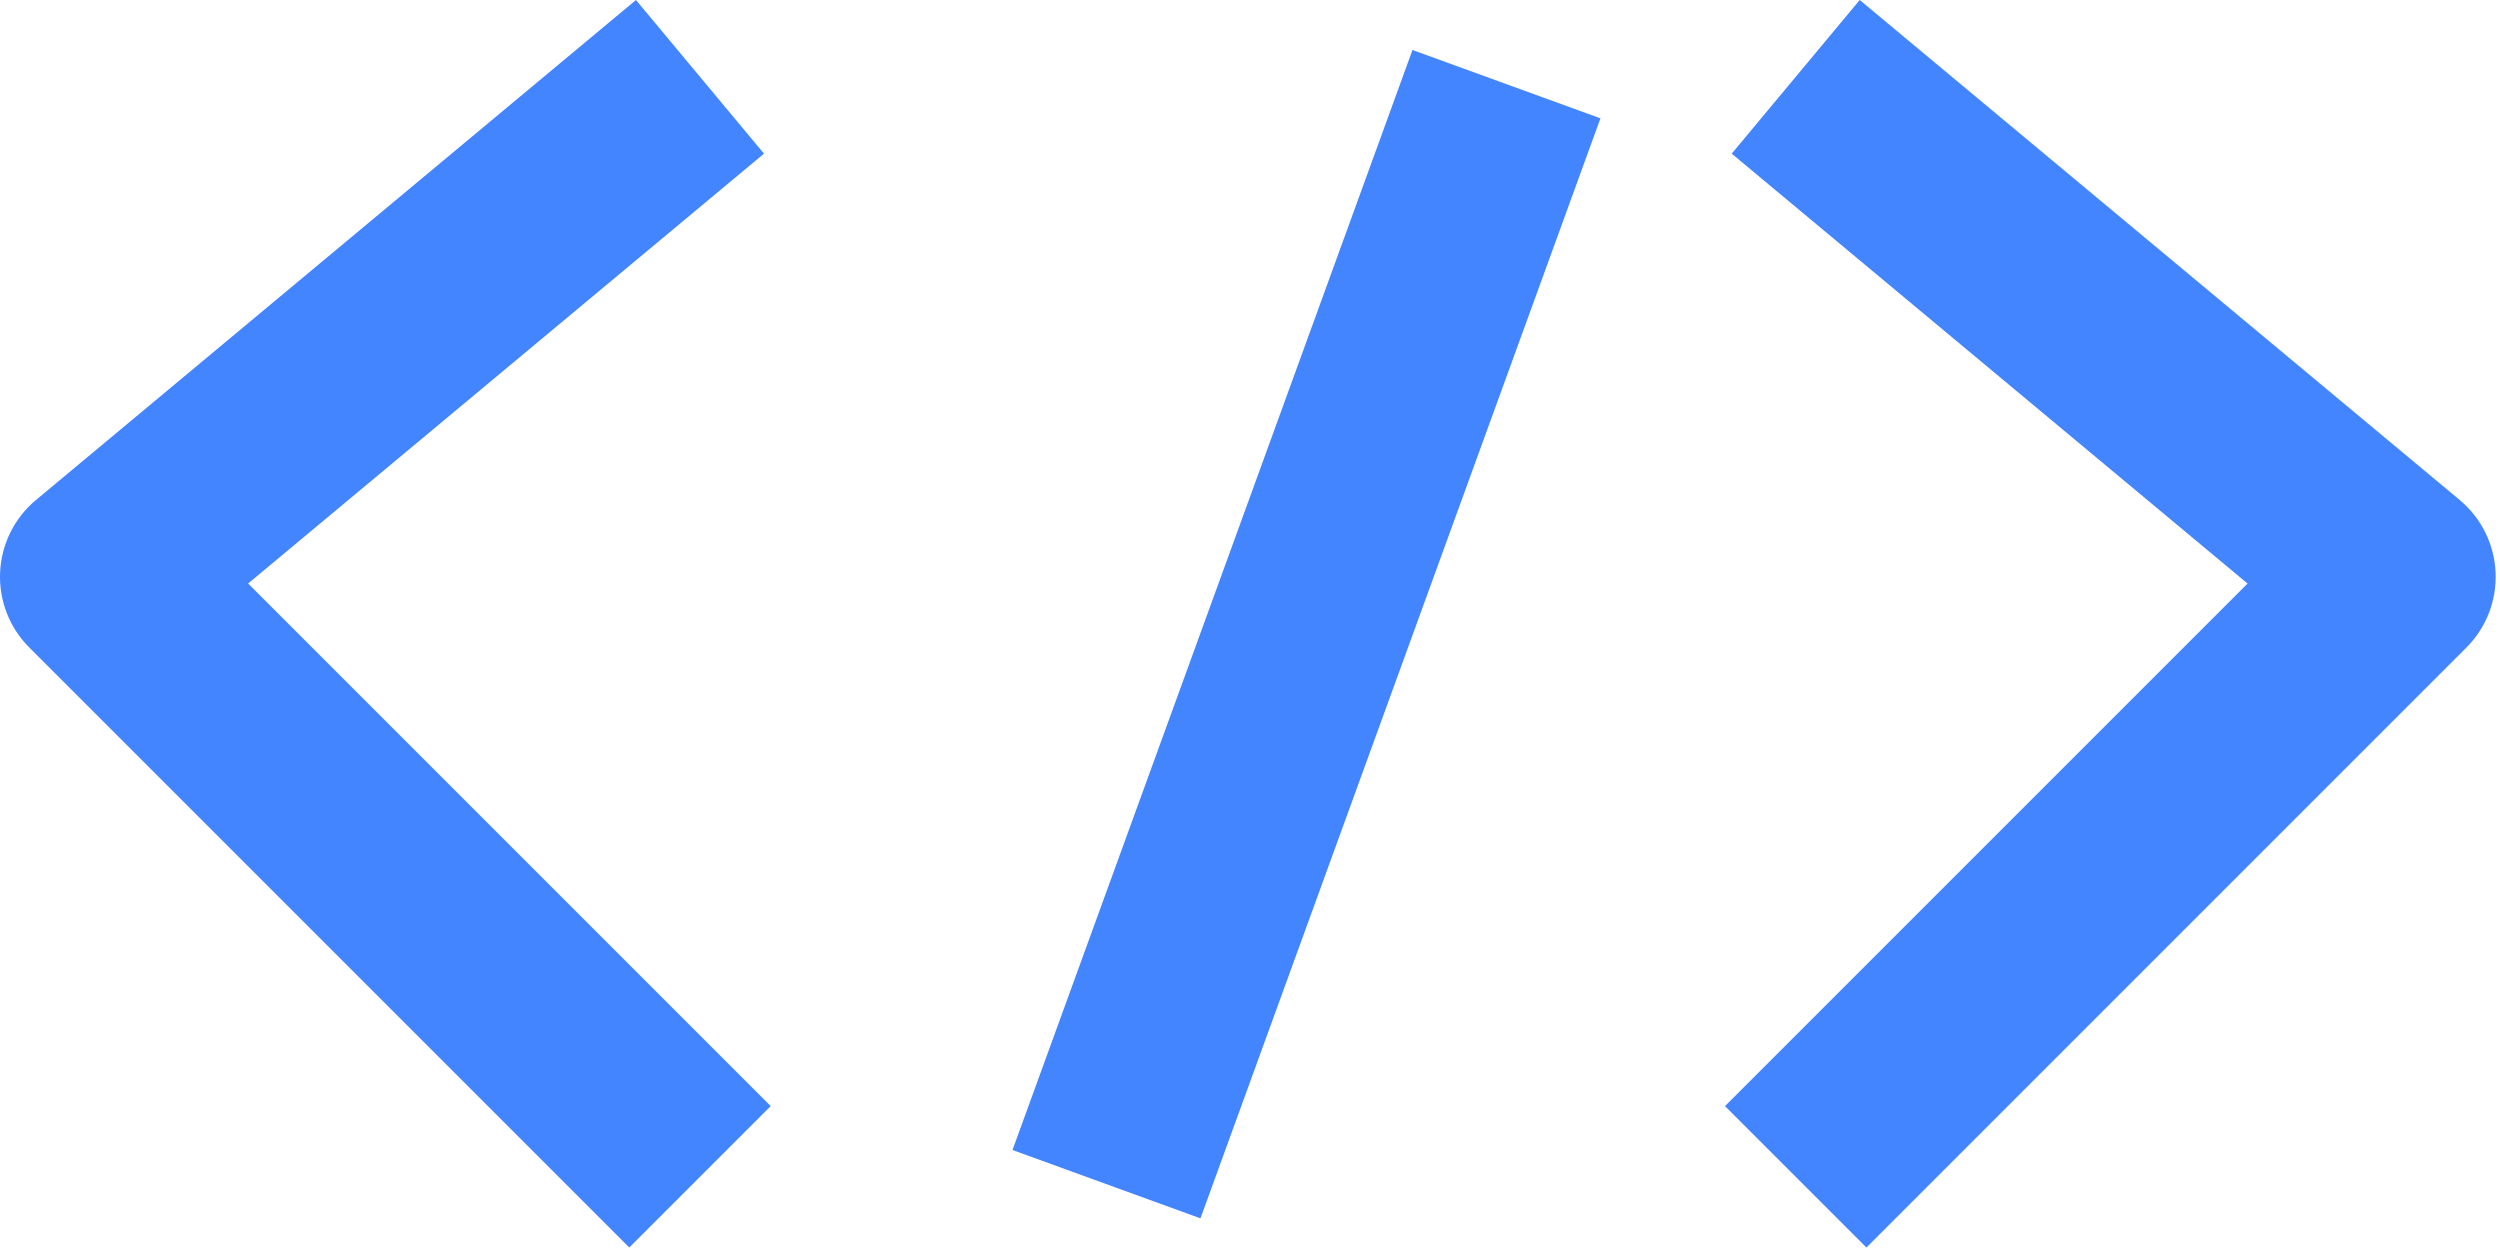 <?xml version="1.0" encoding="UTF-8"?>
<svg width="200px" height="100px" viewBox="0 0 200 100" version="1.1" xmlns="http://www.w3.org/2000/svg" xmlns:xlink="http://www.w3.org/1999/xlink">
    <!-- Generator: Sketch 46 (44423) - http://www.bohemiancoding.com/sketch -->
    <title>Group 10</title>
    <desc>Created with Sketch.</desc>
    <defs></defs>
    <g id="Page-1" stroke="none" stroke-width="1" fill="none" fill-rule="evenodd">
        <g id="Group-10" fill-rule="nonzero" fill="#4384FF">
            <rect id="Rectangle-path" transform="translate(104.518, 50.734) rotate(-70.018) translate(-104.518, -50.734) " x="57.699" y="42.734" width="93.638" height="16"></rect>
            <path d="M61.119,12.292 L50.877,0 L2.877,40 C1.151,41.439 0.11,43.537 0.008,45.782 C-0.094,48.027 0.753,50.211 2.341,51.8 L50.341,99.8 L61.655,88.486 L19.85,46.681 L61.119,12.292 Z" id="Shape"></path>
            <path d="M196.778,40 L148.778,0 L138.536,12.292 L179.805,46.684 L138,88.489 L149.314,99.803 L197.314,51.803 C198.902,50.214 199.749,48.03 199.647,45.785 C199.545,43.54 198.504,41.442 196.778,40.003 L196.778,40 Z" id="Shape"></path>
        </g>
    </g>
</svg>